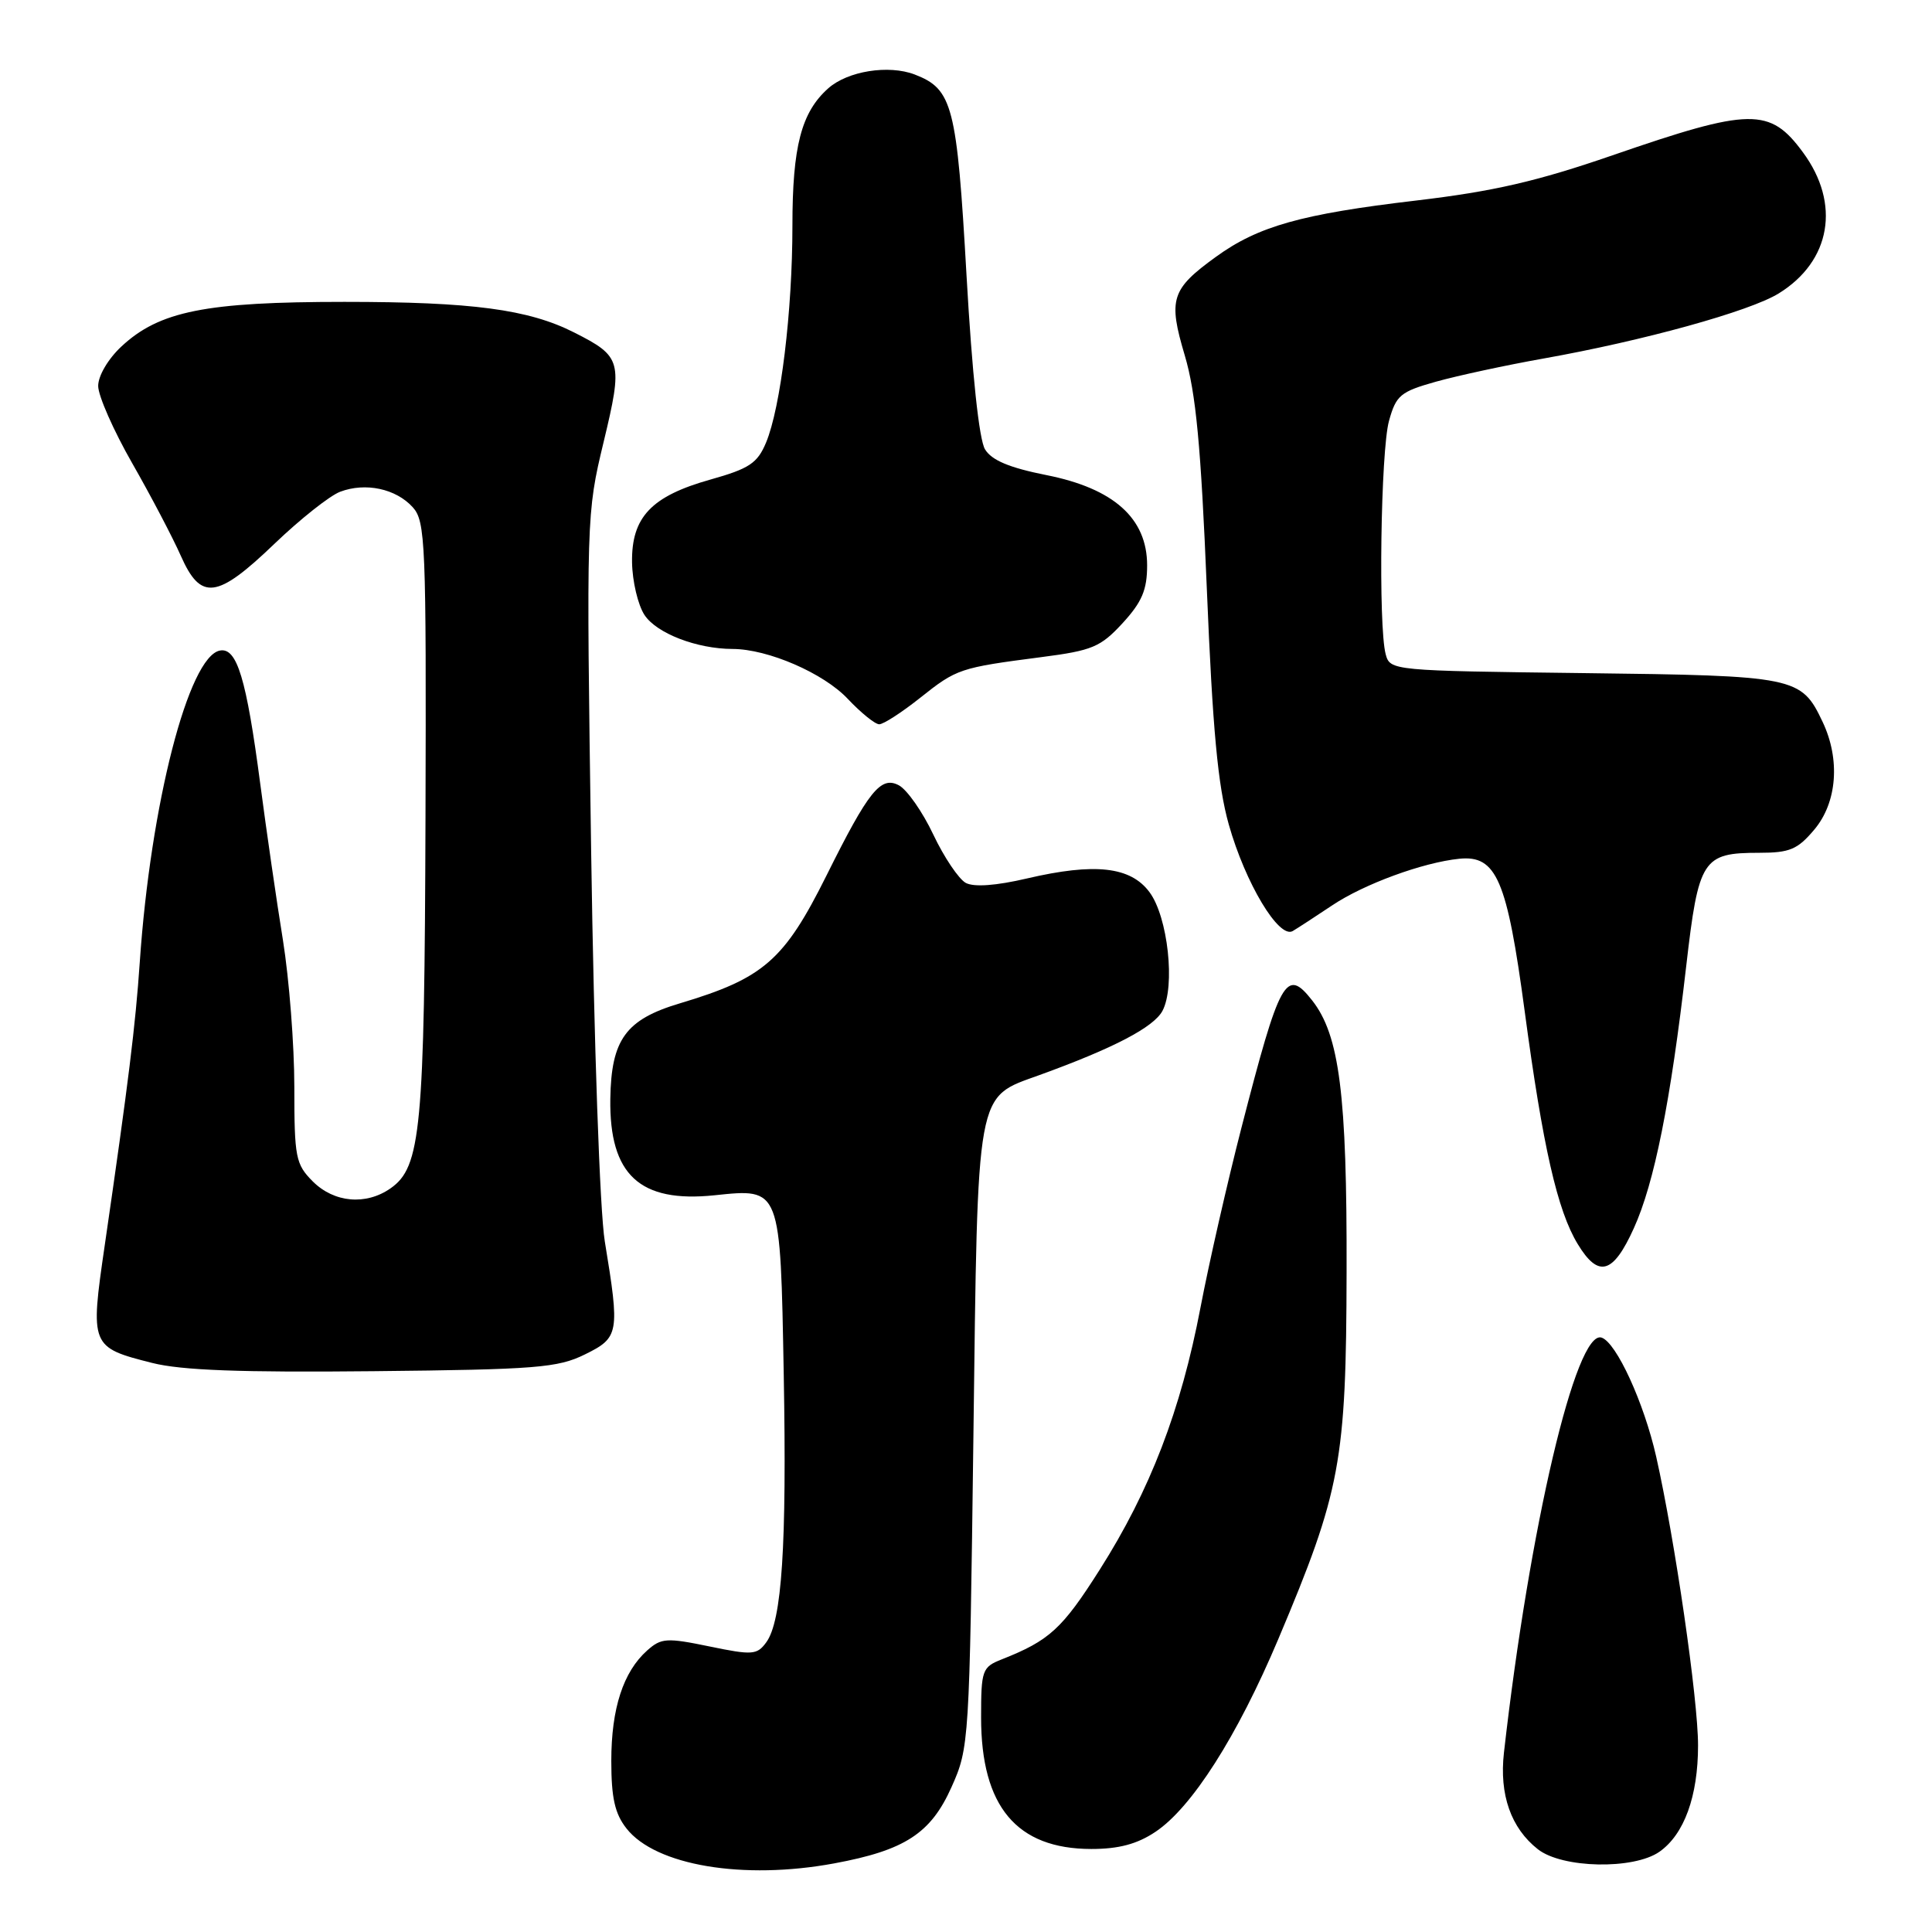 <?xml version="1.0" encoding="UTF-8" standalone="no"?>
<!DOCTYPE svg PUBLIC "-//W3C//DTD SVG 1.1//EN" "http://www.w3.org/Graphics/SVG/1.1/DTD/svg11.dtd" >
<svg xmlns="http://www.w3.org/2000/svg" xmlns:xlink="http://www.w3.org/1999/xlink" version="1.1" viewBox="0 0 256 256">
 <g >
 <path fill="currentColor"
d=" M 110.53 246.91 C 119.89 245.18 123.34 242.94 126.08 236.80 C 128.42 231.57 128.46 230.94 128.98 190.45 C 129.57 143.84 129.26 145.52 137.71 142.46 C 147.57 138.89 152.86 136.12 154.03 133.95 C 155.76 130.71 154.76 121.49 152.31 118.21 C 149.80 114.83 145.08 114.30 136.08 116.40 C 131.97 117.36 129.07 117.57 127.97 116.99 C 127.04 116.48 125.10 113.61 123.67 110.59 C 122.25 107.58 120.19 104.64 119.11 104.06 C 116.71 102.78 115.10 104.78 109.52 116.00 C 103.91 127.26 101.19 129.63 90.08 132.95 C 82.91 135.09 80.99 137.74 80.87 145.61 C 80.73 155.68 84.77 159.41 94.68 158.38 C 103.48 157.46 103.40 157.25 103.85 182.16 C 104.26 204.81 103.61 214.79 101.53 217.62 C 100.31 219.29 99.70 219.34 94.00 218.16 C 88.34 216.99 87.61 217.04 85.76 218.69 C 82.58 221.52 81.00 226.38 81.00 233.33 C 81.00 238.23 81.47 240.33 83.02 242.29 C 86.87 247.19 98.48 249.14 110.53 246.91 Z  M 219.88 245.37 C 223.16 243.07 225.00 238.02 225.00 231.28 C 225.01 225.20 221.93 204.01 219.45 193.00 C 217.84 185.88 214.18 177.89 212.22 177.24 C 208.83 176.11 202.67 202.33 199.28 232.24 C 198.65 237.80 200.21 242.23 203.77 245.03 C 206.99 247.57 216.46 247.76 219.88 245.37 Z  M 153.10 242.73 C 157.92 239.52 163.94 230.07 169.38 217.19 C 177.66 197.57 178.38 193.68 178.43 168.50 C 178.49 145.02 177.49 137.16 173.86 132.55 C 170.41 128.17 169.60 129.63 164.48 149.50 C 162.64 156.65 160.20 167.34 159.07 173.26 C 156.48 186.85 152.38 197.51 145.72 207.99 C 140.75 215.83 139.05 217.38 132.75 219.87 C 130.14 220.90 130.00 221.29 130.00 227.58 C 130.00 239.37 134.71 244.99 144.60 245.00 C 148.24 245.00 150.68 244.35 153.10 242.73 Z  M 77.50 179.47 C 82.04 177.24 82.14 176.66 80.14 164.50 C 79.48 160.49 78.71 138.38 78.33 112.81 C 77.69 68.51 77.70 68.05 79.98 58.58 C 82.56 47.85 82.40 47.25 76.07 44.05 C 70.02 40.99 62.56 40.00 45.63 40.00 C 27.24 40.00 21.11 41.23 16.09 45.91 C 14.32 47.56 13.00 49.81 13.01 51.15 C 13.01 52.44 15.04 57.05 17.53 61.40 C 20.01 65.74 22.90 71.25 23.96 73.65 C 26.61 79.64 28.75 79.37 36.36 72.06 C 39.76 68.80 43.68 65.69 45.07 65.16 C 48.43 63.89 52.46 64.75 54.69 67.21 C 56.38 69.08 56.49 71.90 56.38 108.36 C 56.25 149.68 55.78 154.64 51.75 157.46 C 48.49 159.74 44.28 159.37 41.45 156.55 C 39.17 154.26 39.00 153.38 39.00 144.03 C 39.00 138.50 38.32 129.75 37.49 124.57 C 36.65 119.40 35.30 110.06 34.48 103.83 C 32.65 89.92 31.40 85.78 29.15 86.20 C 24.99 86.96 19.95 106.56 18.52 127.50 C 17.95 135.86 17.03 143.34 13.88 165.00 C 11.93 178.38 11.99 178.53 20.18 180.60 C 24.06 181.58 31.99 181.87 49.50 181.69 C 71.07 181.47 73.91 181.24 77.50 179.47 Z  M 216.49 162.75 C 219.21 156.76 221.36 146.01 223.43 128.03 C 225.07 113.82 225.60 113.00 233.10 113.00 C 237.15 113.00 238.19 112.56 240.41 109.92 C 243.43 106.33 243.87 100.63 241.50 95.64 C 238.67 89.67 237.98 89.53 209.85 89.19 C 184.43 88.88 184.20 88.86 183.61 86.69 C 182.62 82.99 182.95 59.72 184.05 55.77 C 184.99 52.37 185.56 51.90 190.29 50.57 C 193.16 49.77 199.55 48.39 204.50 47.51 C 217.77 45.15 231.86 41.25 235.69 38.88 C 242.61 34.61 243.92 27.00 238.91 20.20 C 234.52 14.22 231.96 14.26 213.66 20.58 C 203.67 24.03 197.89 25.36 187.66 26.57 C 172.44 28.36 166.72 29.97 161.12 34.03 C 155.18 38.33 154.77 39.64 156.99 47.10 C 158.46 52.05 159.13 59.07 159.91 78.00 C 160.68 96.67 161.37 104.10 162.82 109.25 C 165.02 117.03 169.46 124.43 171.29 123.37 C 171.95 122.98 174.30 121.45 176.50 119.98 C 180.71 117.15 188.54 114.28 193.36 113.79 C 198.29 113.29 199.69 116.55 202.03 134.00 C 204.43 151.92 206.36 160.42 209.06 164.85 C 211.80 169.37 213.74 168.83 216.49 162.75 Z  M 121.92 92.47 C 126.78 88.60 127.17 88.48 138.00 87.07 C 144.74 86.20 145.83 85.74 148.75 82.57 C 151.32 79.77 152.00 78.16 152.00 74.91 C 152.00 68.68 147.58 64.72 138.64 62.95 C 133.77 61.98 131.41 61.00 130.52 59.54 C 129.74 58.27 128.81 49.58 128.07 36.50 C 126.79 13.96 126.23 11.81 121.20 9.87 C 117.74 8.55 112.32 9.41 109.74 11.71 C 106.18 14.88 105.00 19.40 105.00 29.90 C 105.00 41.26 103.45 53.99 101.50 58.66 C 100.36 61.38 99.27 62.10 94.15 63.54 C 86.30 65.74 83.66 68.53 83.75 74.52 C 83.79 77.03 84.53 80.16 85.40 81.49 C 87.00 83.92 92.33 85.98 97.07 85.99 C 101.76 86.00 109.14 89.20 112.34 92.61 C 114.08 94.45 115.95 95.97 116.50 95.97 C 117.05 95.98 119.49 94.40 121.92 92.47 Z "/>
</g>
</svg>